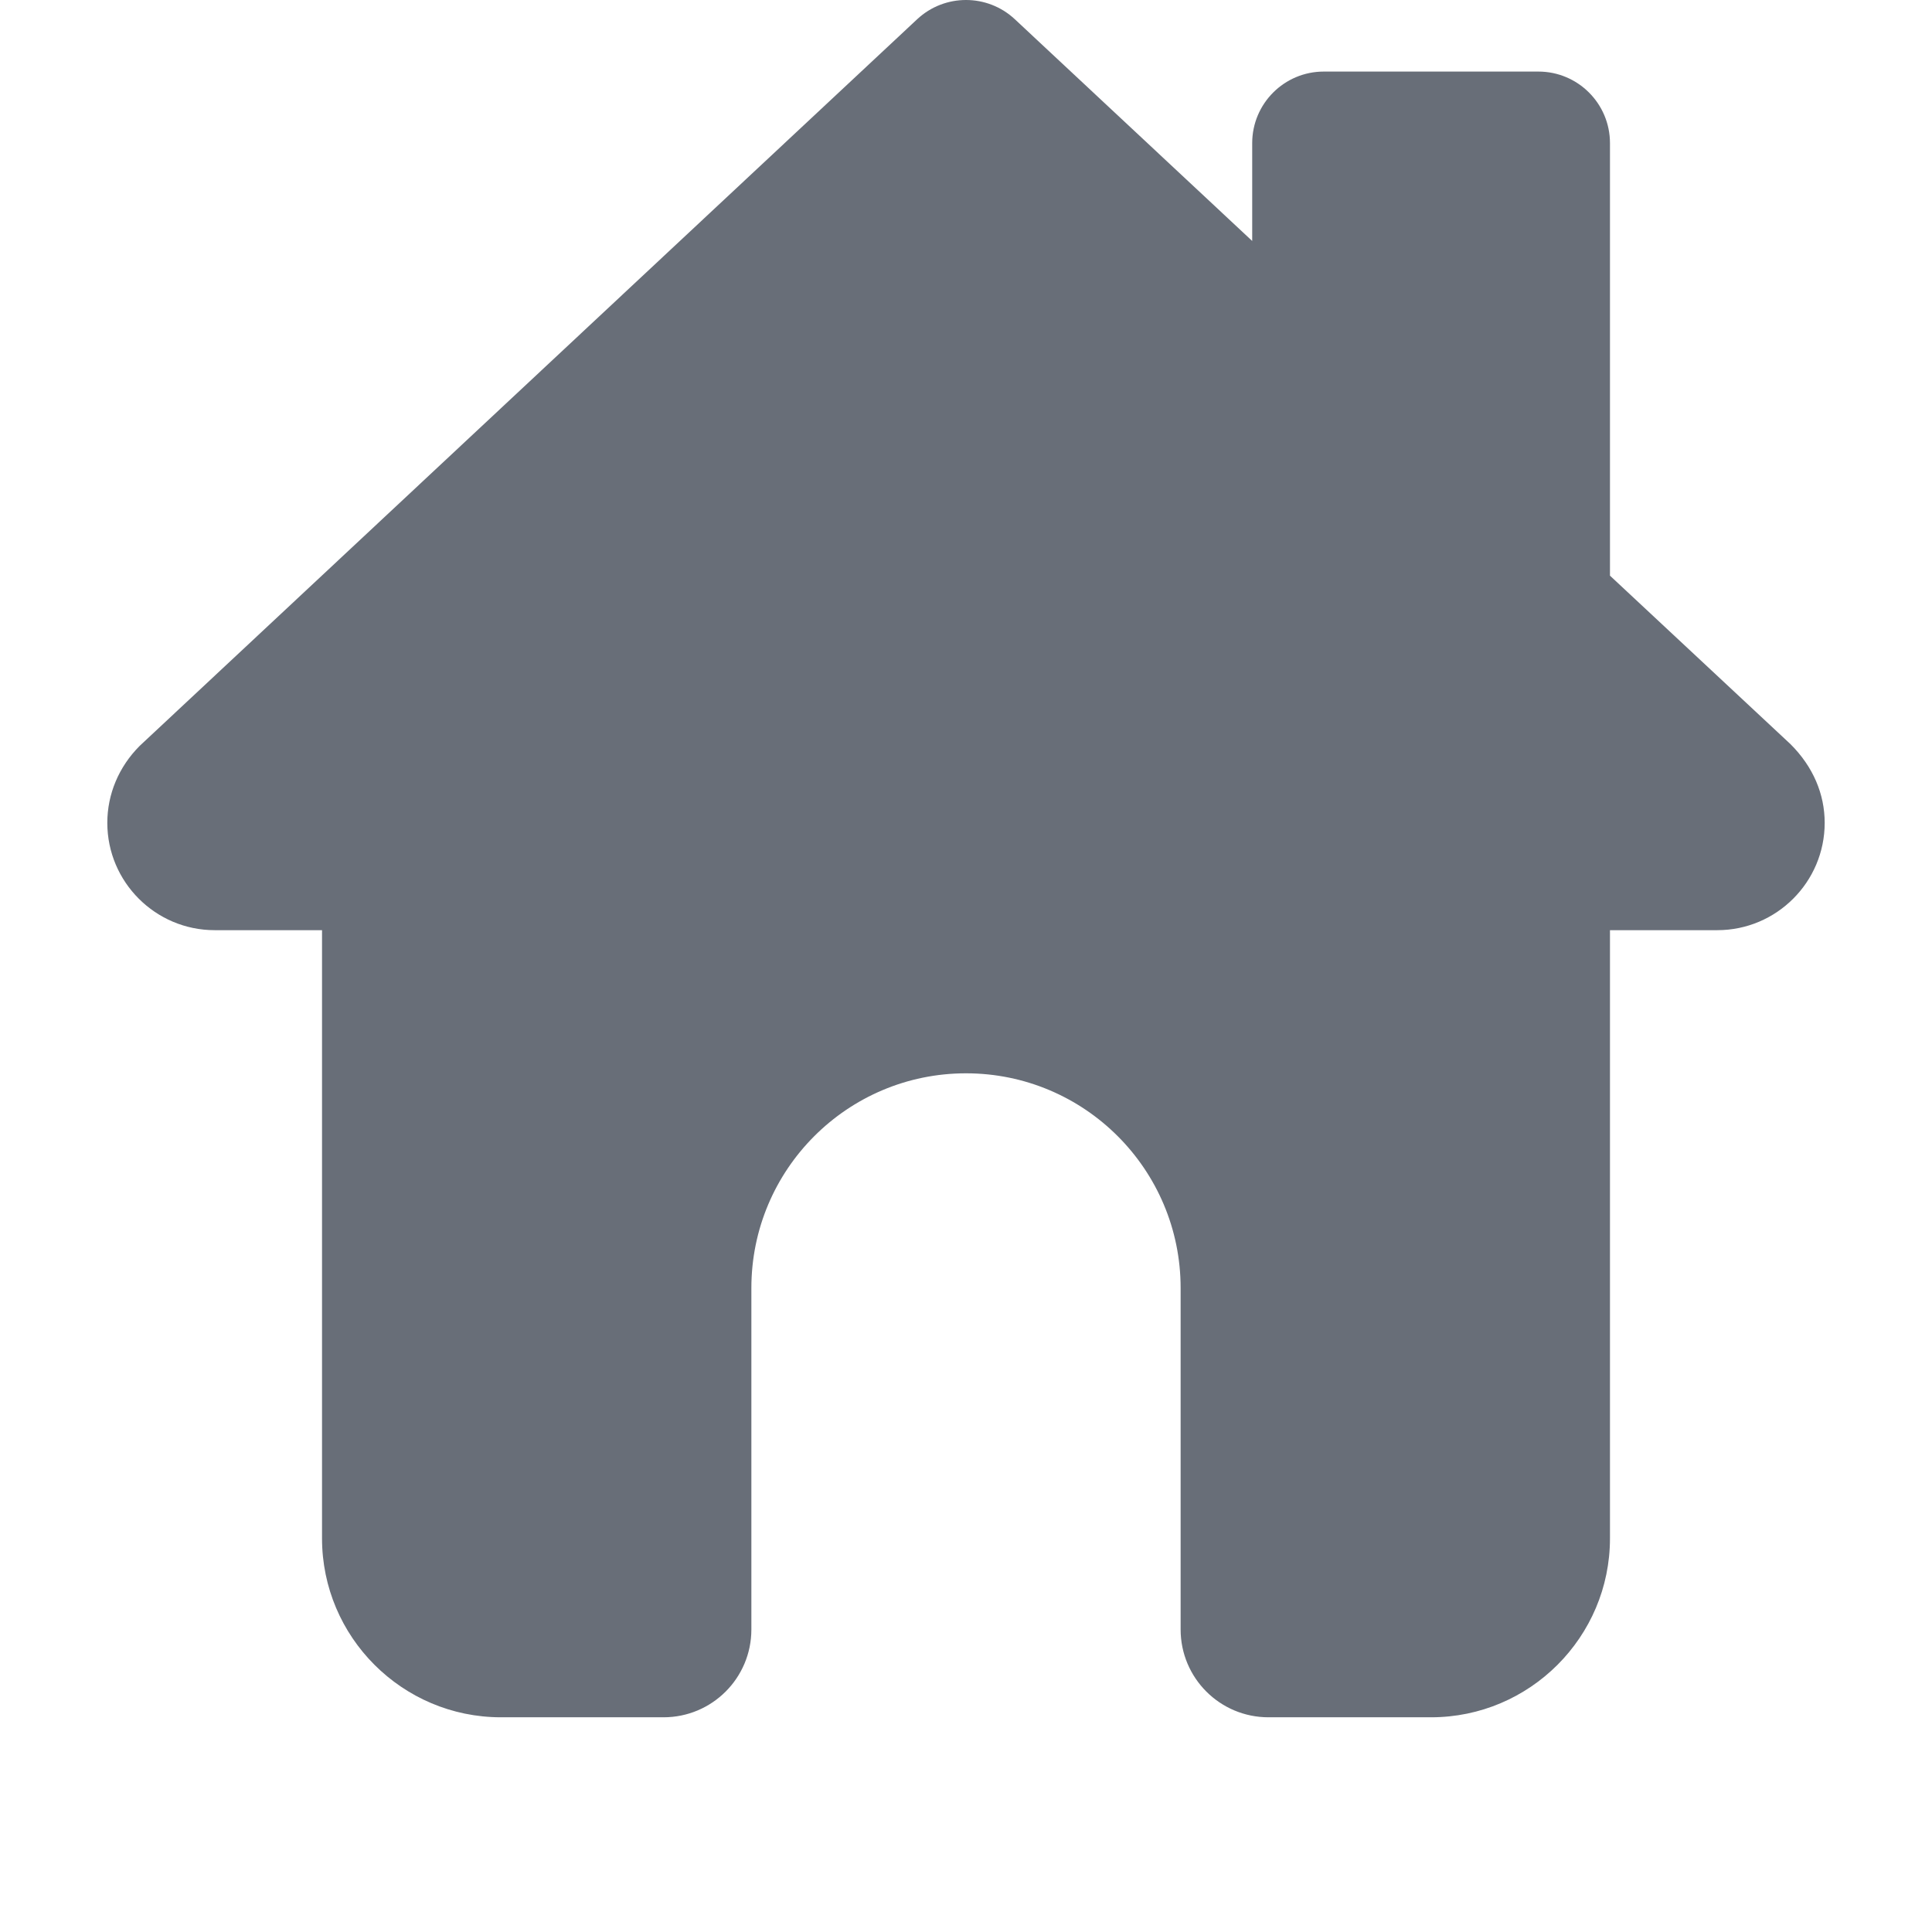 <svg width="22" height="22" viewBox="0 0 22 22" fill="none" xmlns="http://www.w3.org/2000/svg">
<path d="M18.333 6.555L20.388 8.473C20.647 8.731 20.778 9.043 20.778 9.37C20.778 10.044 20.229 10.592 19.556 10.592H18.333V17.518C18.333 18.641 17.419 19.555 16.296 19.555H14.444C13.892 19.555 13.444 19.108 13.444 18.555V14.667C13.444 13.317 12.35 12.222 11 12.222C9.65 12.222 8.556 13.317 8.556 14.667V18.555C8.556 19.108 8.108 19.555 7.556 19.555H5.704C4.581 19.555 3.667 18.641 3.667 17.518V10.592H2.444C1.771 10.592 1.222 10.044 1.222 9.37C1.222 9.043 1.353 8.731 1.591 8.493L10.444 0.219C10.757 -0.073 11.243 -0.073 11.556 0.219L14.259 2.744V1.63C14.259 1.18 14.624 0.815 15.074 0.815H17.518C17.968 0.815 18.333 1.18 18.333 1.63V6.555Z" fill="#686E78"/>
</svg>
